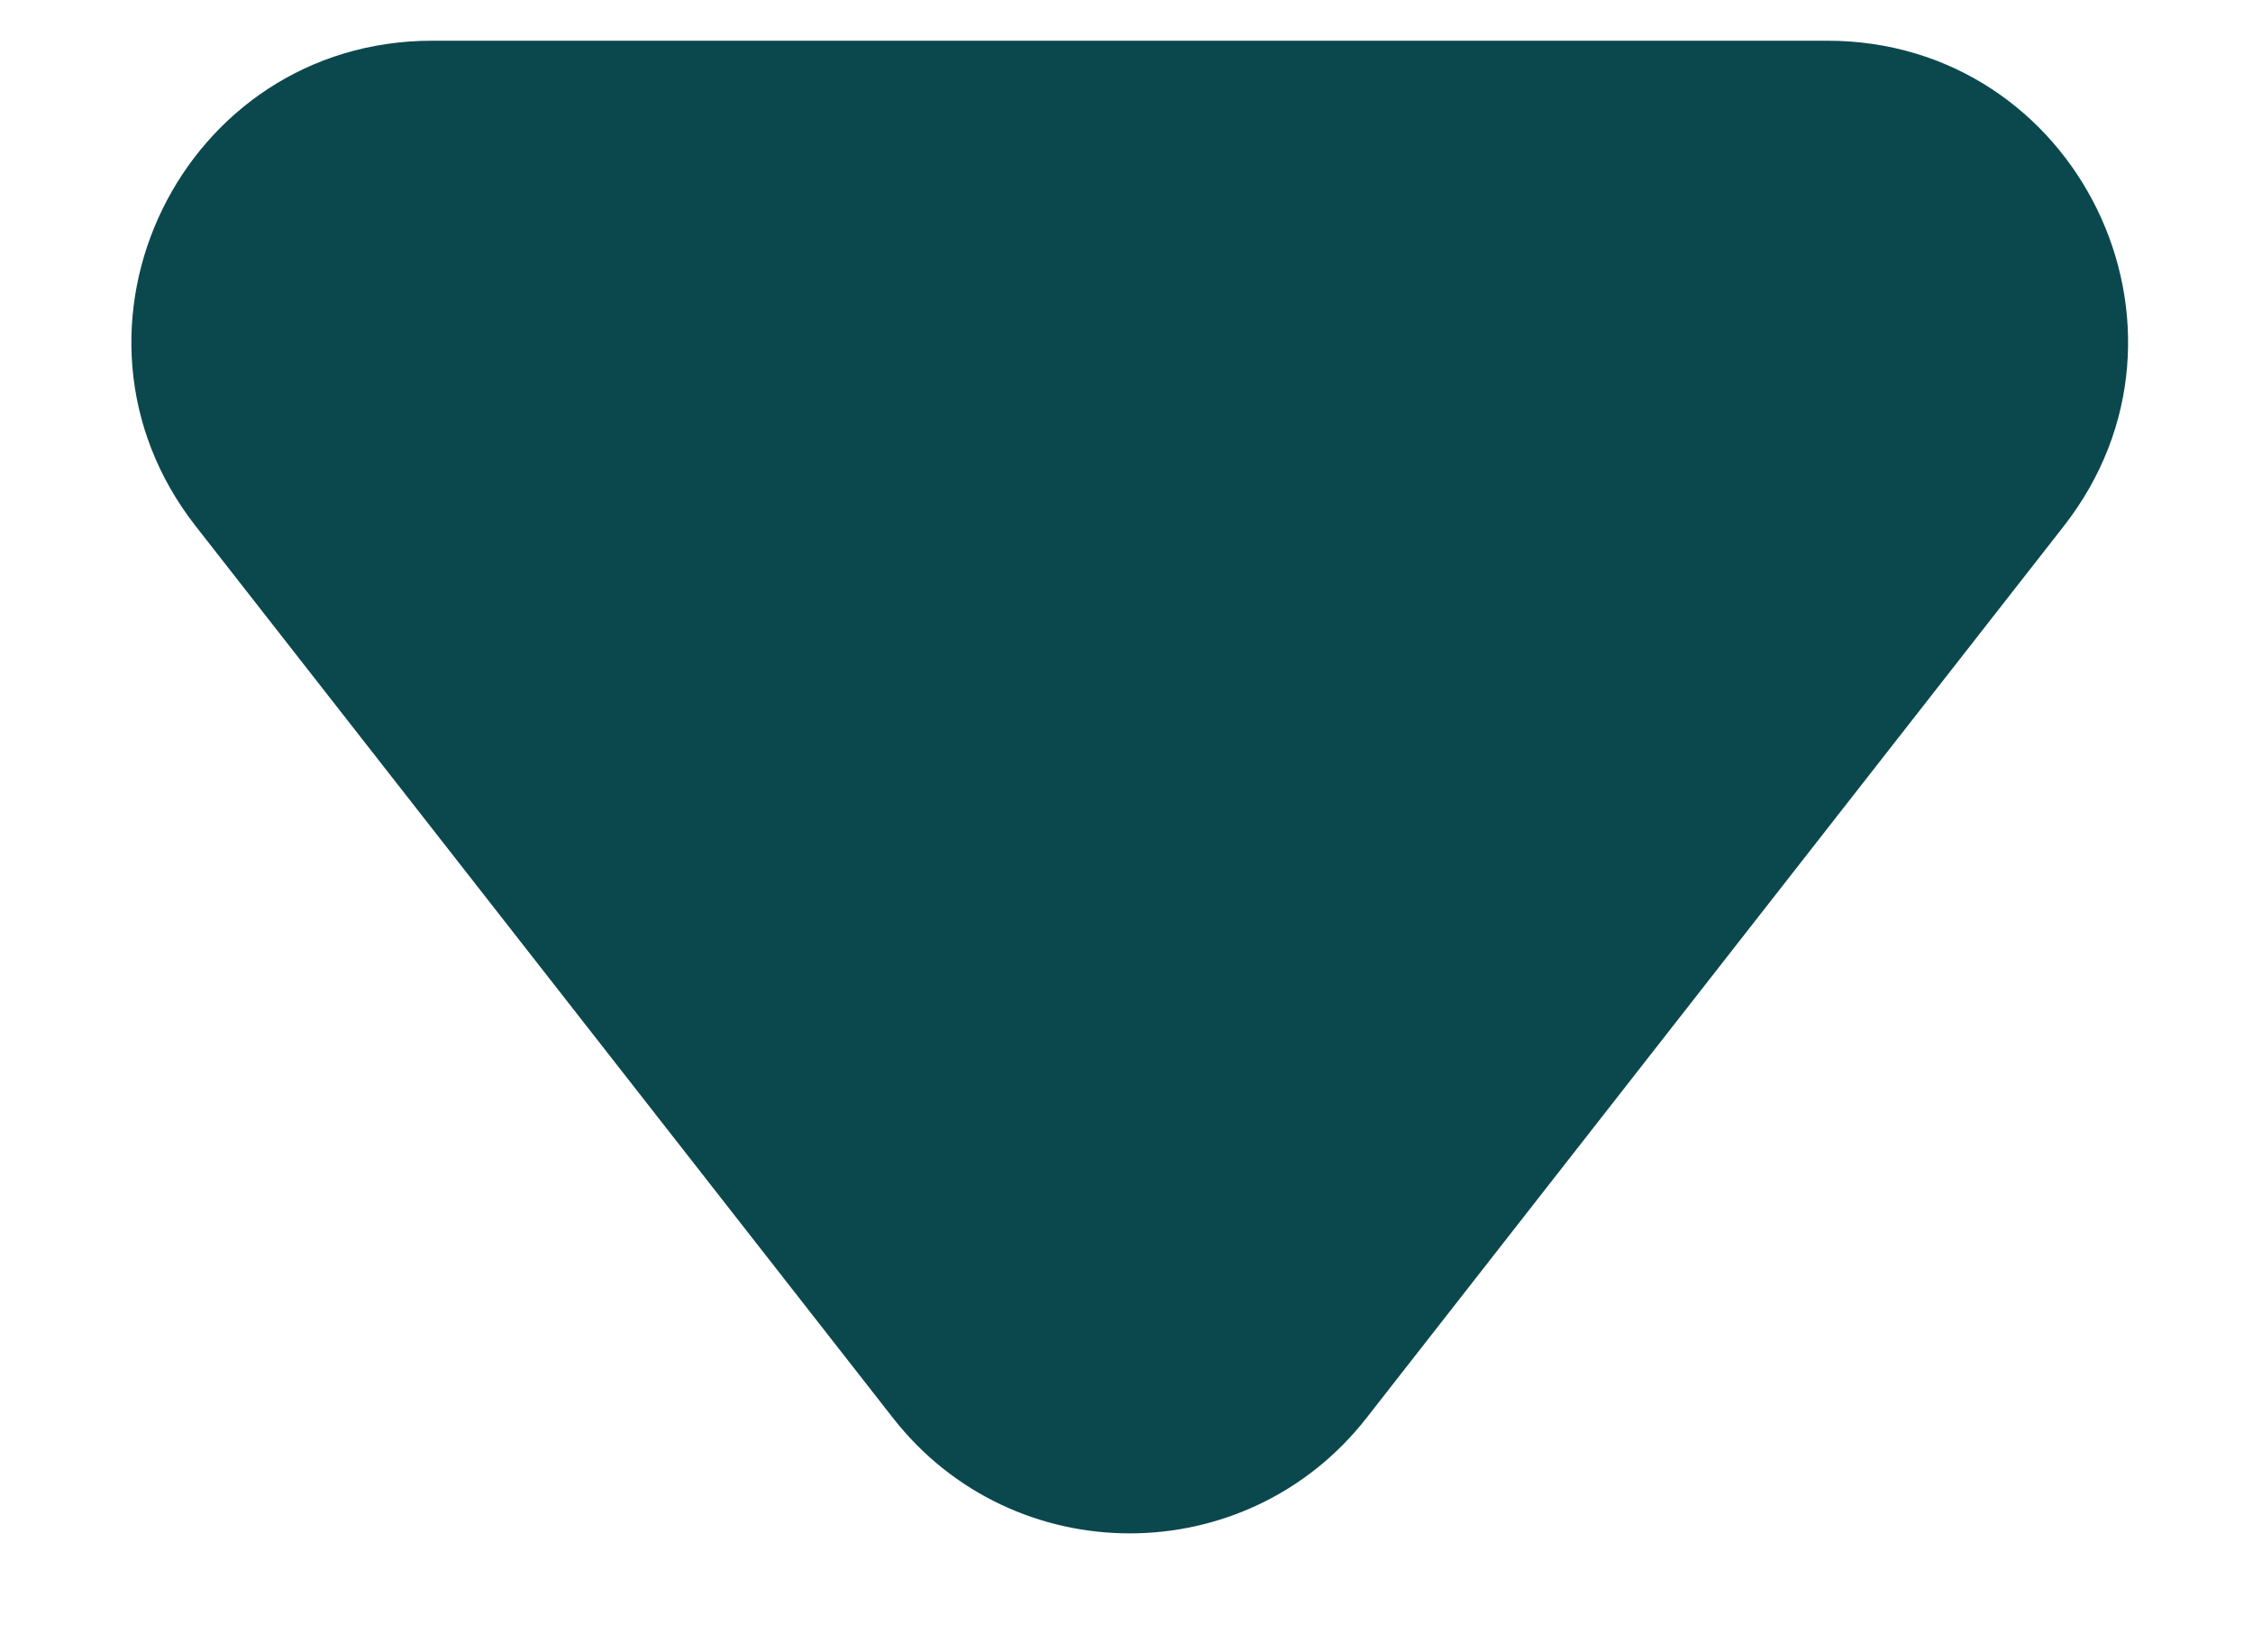 <svg width="15" height="11" viewBox="0 0 15 11" fill="none" xmlns="http://www.w3.org/2000/svg">
<path d="M9.097 9.441C8.296 10.464 6.747 10.464 5.946 9.441L1.303 3.503C0.276 2.19 1.212 0.271 2.878 0.271L12.165 0.271C13.832 0.271 14.767 2.19 13.74 3.503L9.097 9.441Z" fill="#0B484E"/>
</svg>
